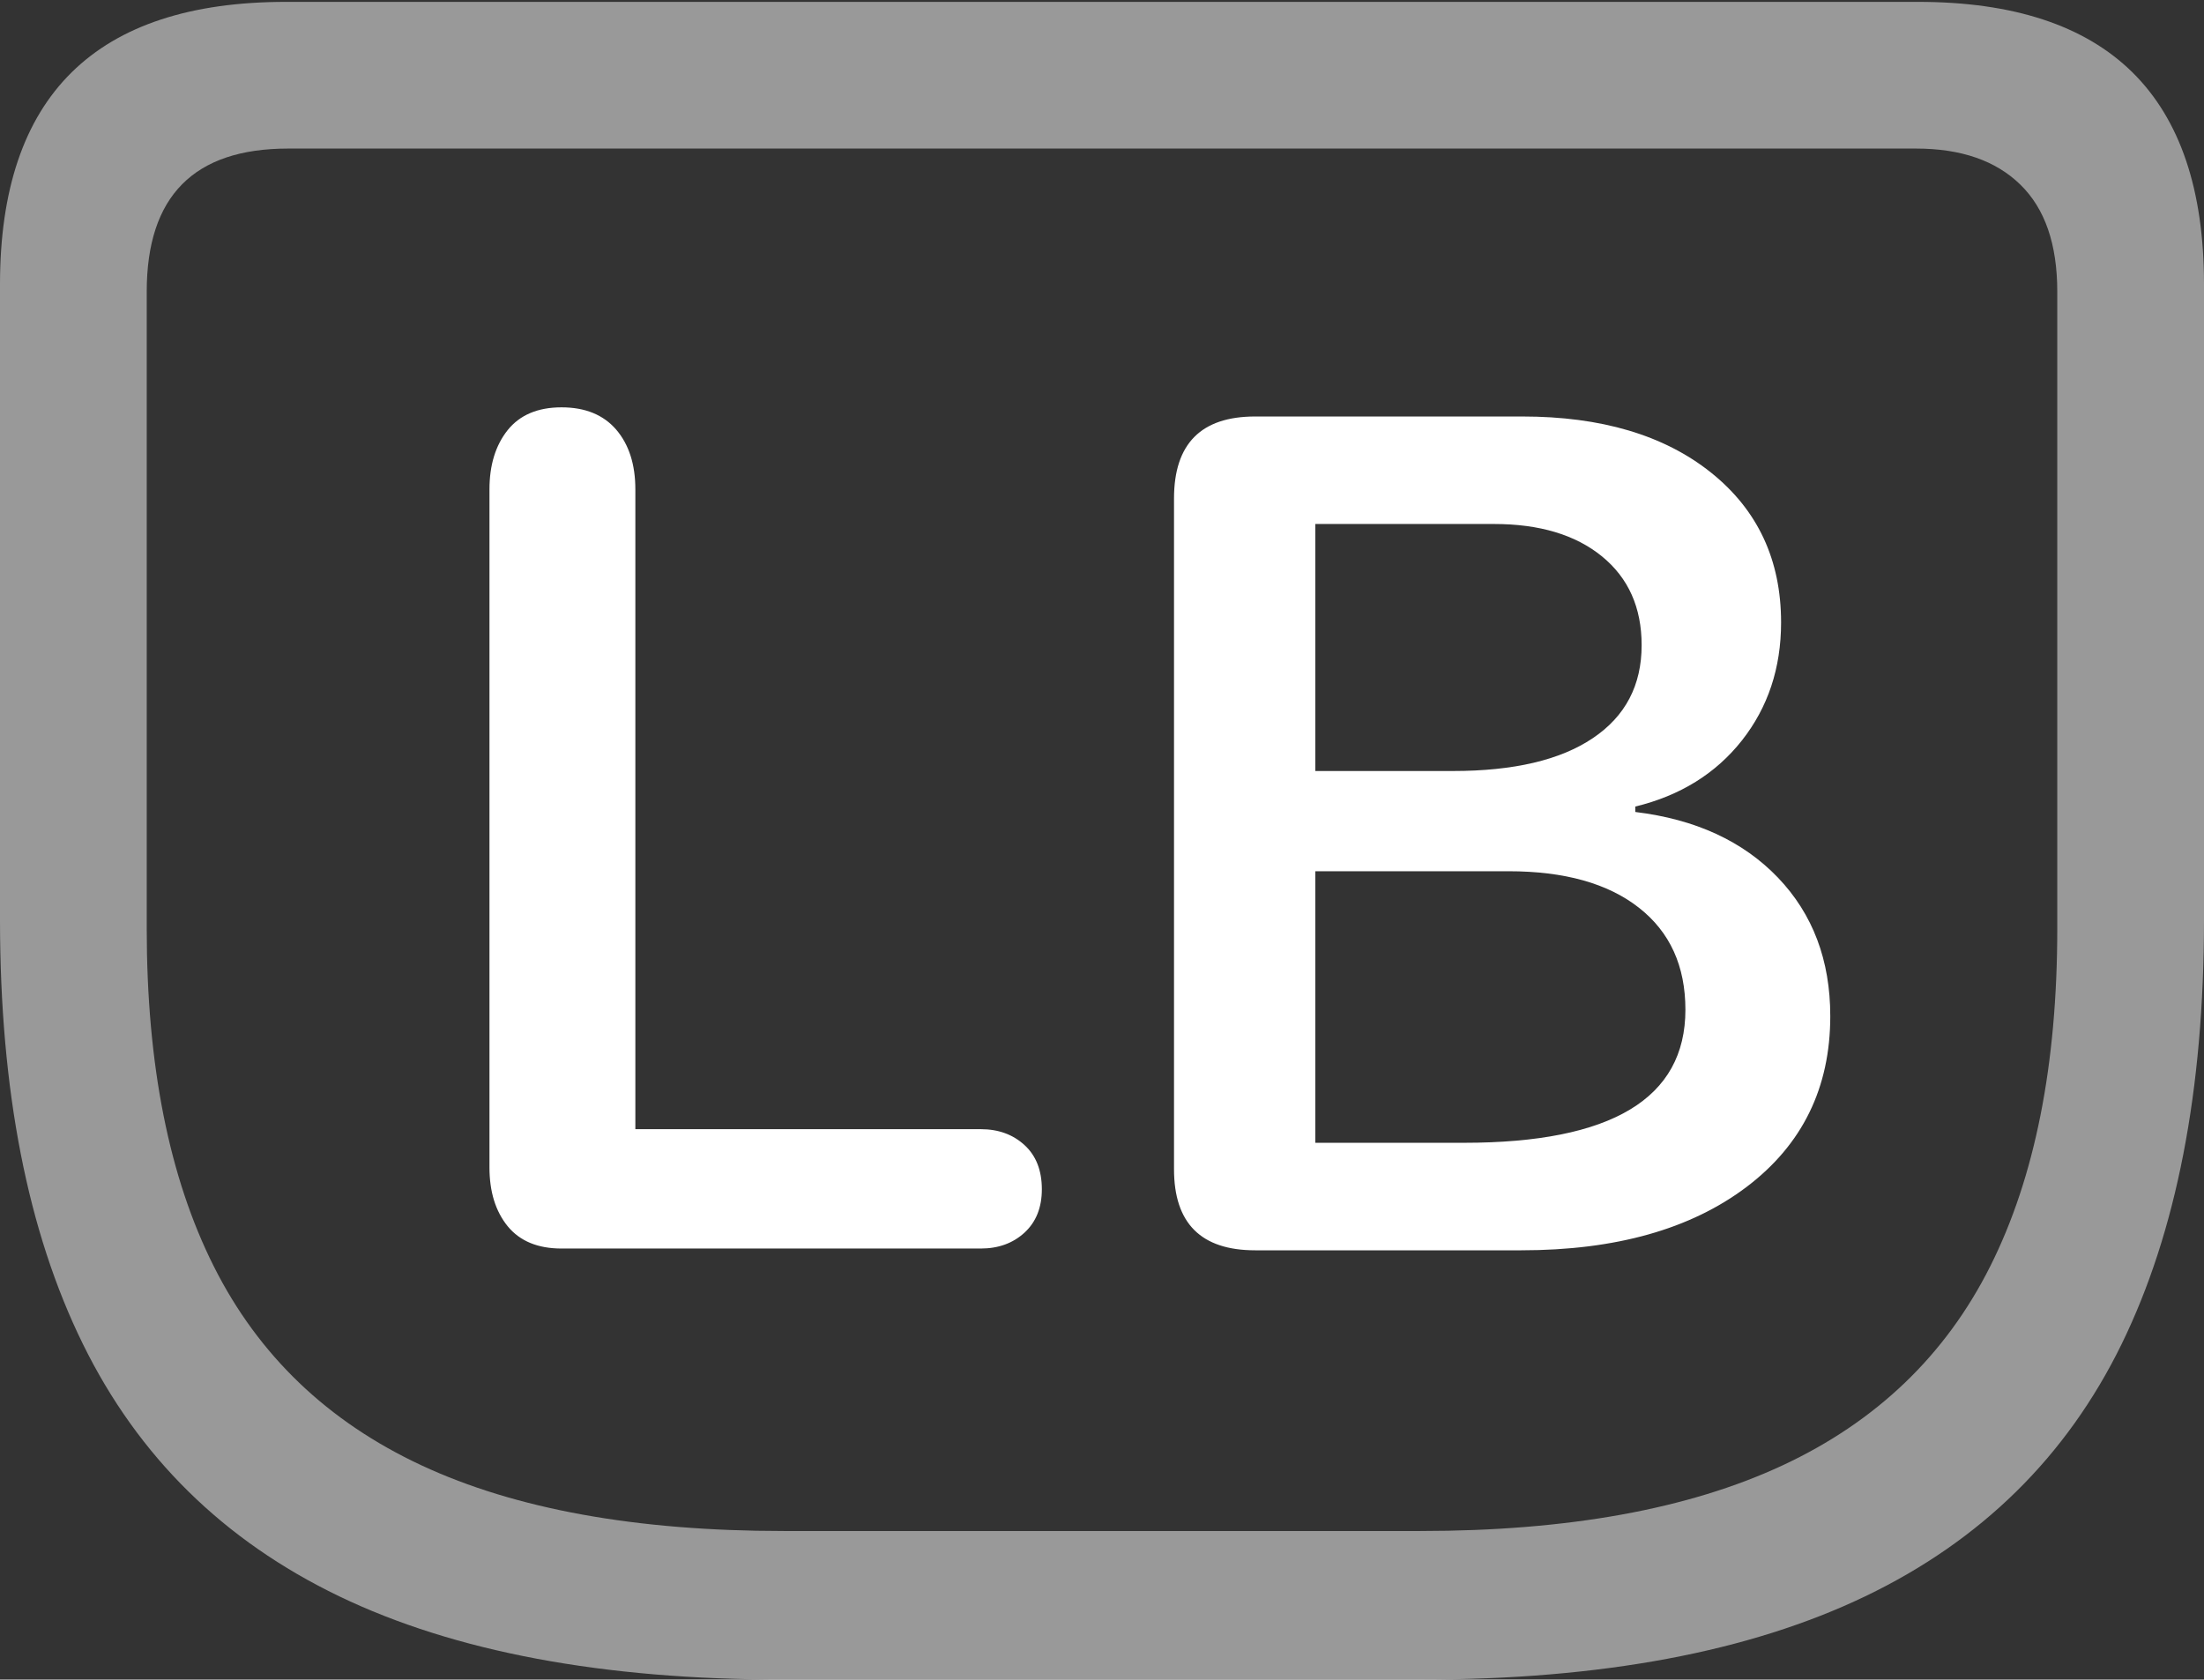 <?xml version="1.0" encoding="UTF-8"?>
<!--Generator: Apple Native CoreSVG 175.5-->
<!DOCTYPE svg
PUBLIC "-//W3C//DTD SVG 1.1//EN"
       "http://www.w3.org/Graphics/SVG/1.1/DTD/svg11.dtd">
<svg version="1.1" xmlns="http://www.w3.org/2000/svg" xmlns:xlink="http://www.w3.org/1999/xlink" width="23.613" height="17.998">
 <rect width="100%" height="100%" fill="#333333" stroke="none"/>
 <g>
  <rect height="17.998" opacity="0" width="23.613" x="0" y="0"/>
  <path d="M8.398 17.998L15.225 17.998Q18.125 17.998 19.985 17.105Q21.846 16.211 22.73 14.404Q23.613 12.598 23.613 9.854L23.613 3.047Q23.613 1.533 22.847 0.776Q22.08 0.02 20.547 0.02L3.066 0.02Q1.533 0.02 0.767 0.776Q0 1.533 0 3.047L0 9.854Q0 12.598 0.889 14.404Q1.777 16.211 3.633 17.105Q5.488 17.998 8.398 17.998ZM8.398 16.406Q6.025 16.406 4.517 15.703Q3.008 15 2.29 13.569Q1.572 12.139 1.572 9.951L1.572 3.125Q1.572 1.592 3.086 1.592L20.527 1.592Q21.25 1.592 21.645 1.978Q22.041 2.363 22.041 3.125L22.041 9.951Q22.041 12.139 21.323 13.569Q20.605 15 19.097 15.703Q17.588 16.406 15.215 16.406Z" fill="rgba(255,255,255,0.5)"/>
  <path d="M6.016 13.379L10.508 13.379Q10.791 13.379 10.977 13.208Q11.162 13.037 11.162 12.744Q11.162 12.441 10.977 12.271Q10.791 12.1 10.508 12.1L6.807 12.1L6.807 5.244Q6.807 4.844 6.602 4.604Q6.396 4.365 6.016 4.365Q5.635 4.365 5.439 4.609Q5.244 4.854 5.244 5.244L5.244 12.51Q5.244 12.9 5.439 13.14Q5.635 13.379 6.016 13.379ZM13.447 13.398L16.299 13.398Q17.812 13.398 18.711 12.72Q19.609 12.041 19.609 10.889Q19.609 9.99 19.048 9.404Q18.486 8.818 17.52 8.701L17.52 8.643Q18.242 8.467 18.662 7.935Q19.082 7.402 19.082 6.67Q19.082 5.664 18.33 5.063Q17.578 4.463 16.309 4.463L13.447 4.463Q12.578 4.463 12.578 5.342L12.578 12.529Q12.578 13.398 13.447 13.398ZM14.092 8.262L14.092 5.615L16.006 5.615Q16.738 5.615 17.163 5.962Q17.588 6.309 17.588 6.914Q17.588 7.559 17.065 7.91Q16.543 8.262 15.566 8.262ZM14.092 12.246L14.092 9.336L16.162 9.336Q17.061 9.336 17.559 9.727Q18.057 10.117 18.057 10.82Q18.057 12.246 15.684 12.246Z" fill="#ffffff"/>
 </g>
</svg>

